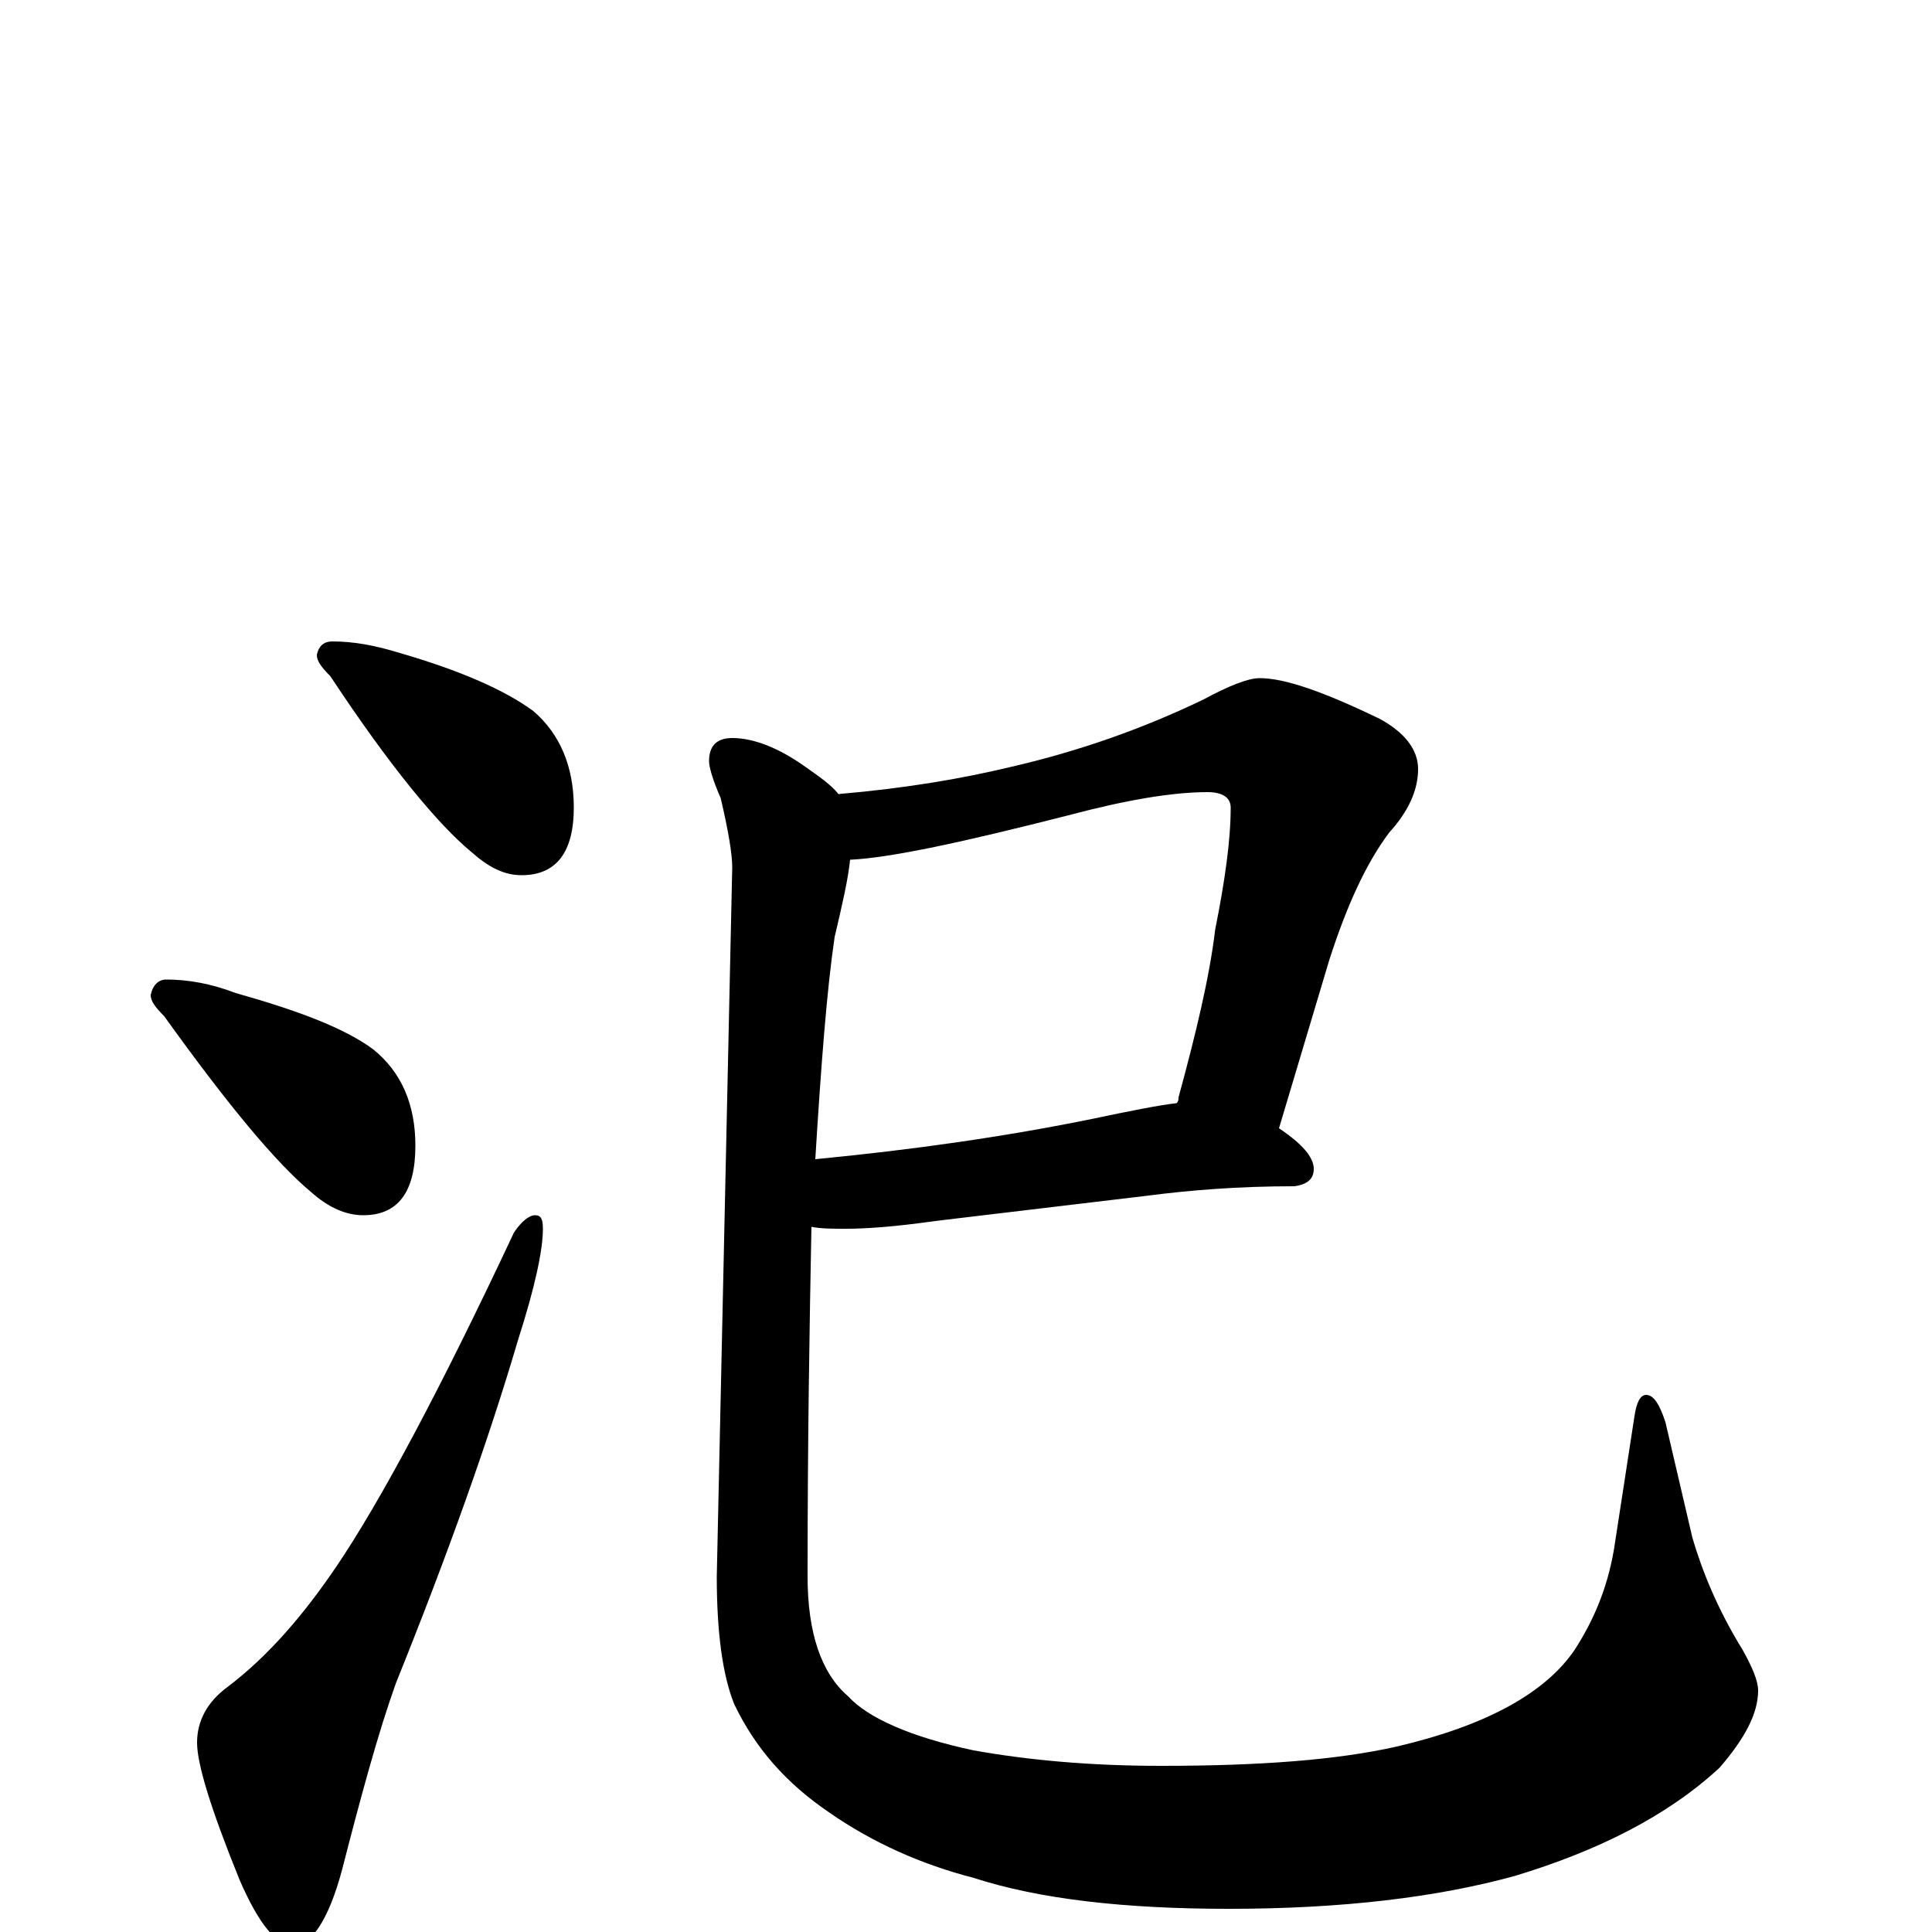 <?xml version="1.0" encoding="utf-8" ?>
<!DOCTYPE svg PUBLIC "-//W3C//DTD SVG 1.1//EN" "http://www.w3.org/Graphics/SVG/1.1/DTD/svg11.dtd">
<svg version="1.1" id="Layer_1" xmlns="http://www.w3.org/2000/svg" xmlns:xlink="http://www.w3.org/1999/xlink" x="0px" y="145px" width="1000px" height="1000px" viewBox="0 0 1000 1000" enable-background="new 0 0 1000 1000" xml:space="preserve">
<g id="Layer_1">
<path id="glyph" transform="matrix(1 0 0 -1 0 1000)" d="M172,668C183,668 194,666 207,662C238,653 261,643 276,632C290,620 297,603 297,582C297,559 288,547 270,547C261,547 253,551 244,559C227,573 202,603 171,650C166,655 164,658 164,661C165,666 168,668 172,668M86,493C97,493 109,491 122,486C154,477 178,468 193,457C208,445 215,428 215,407C215,383 206,371 188,371C179,371 170,375 161,383C143,398 118,428 85,474C80,479 78,482 78,485C79,490 82,493 86,493M277,371C280,371 281,369 281,364C281,353 277,334 268,306C253,255 232,196 205,129C196,104 187,71 177,32C170,6 161,-7 152,-7C143,-7 134,4 124,27C109,64 102,87 102,98C102,109 107,119 118,127C139,143 157,164 174,189C197,223 228,281 266,362C270,368 274,371 277,371M652,649C665,649 685,642 714,628C727,621 734,612 734,602C734,591 729,580 719,569C707,553 697,531 688,503l-26,-87C674,408 680,401 680,395C680,390 677,387 670,386C641,386 616,384 593,381l-109,-13C463,365 448,364 438,364C431,364 425,364 420,365C419,314 418,254 418,184C418,155 425,134 439,122C449,111 471,101 504,94C532,89 564,86 601,86C652,86 692,89 723,96C770,107 800,124 815,146C826,163 833,181 836,202l10,65C847,274 849,278 852,278C856,278 859,273 862,264l14,-60C881,187 889,167 902,146C907,137 910,130 910,125C910,113 903,100 890,85C863,60 827,42 784,29C744,18 695,12 636,12C582,12 538,17 504,28C477,35 452,46 429,62C407,77 391,95 380,118C374,133 371,155 371,184l8,367C379,558 377,570 373,587C369,596 367,603 367,606C367,614 371,618 379,618C390,618 403,613 417,603C424,598 430,594 434,589C469,592 498,597 523,603C558,611 592,623 623,638C636,645 646,649 652,649M440,555C439,545 436,532 432,515C428,488 425,449 422,400C474,405 522,412 566,421C585,425 600,428 609,429C610,430 610,431 610,432C619,465 626,494 629,519C634,544 637,565 637,582C637,587 633,590 625,590C607,590 583,586 553,578C498,564 461,556 440,555z"/>
</g>
</svg>
